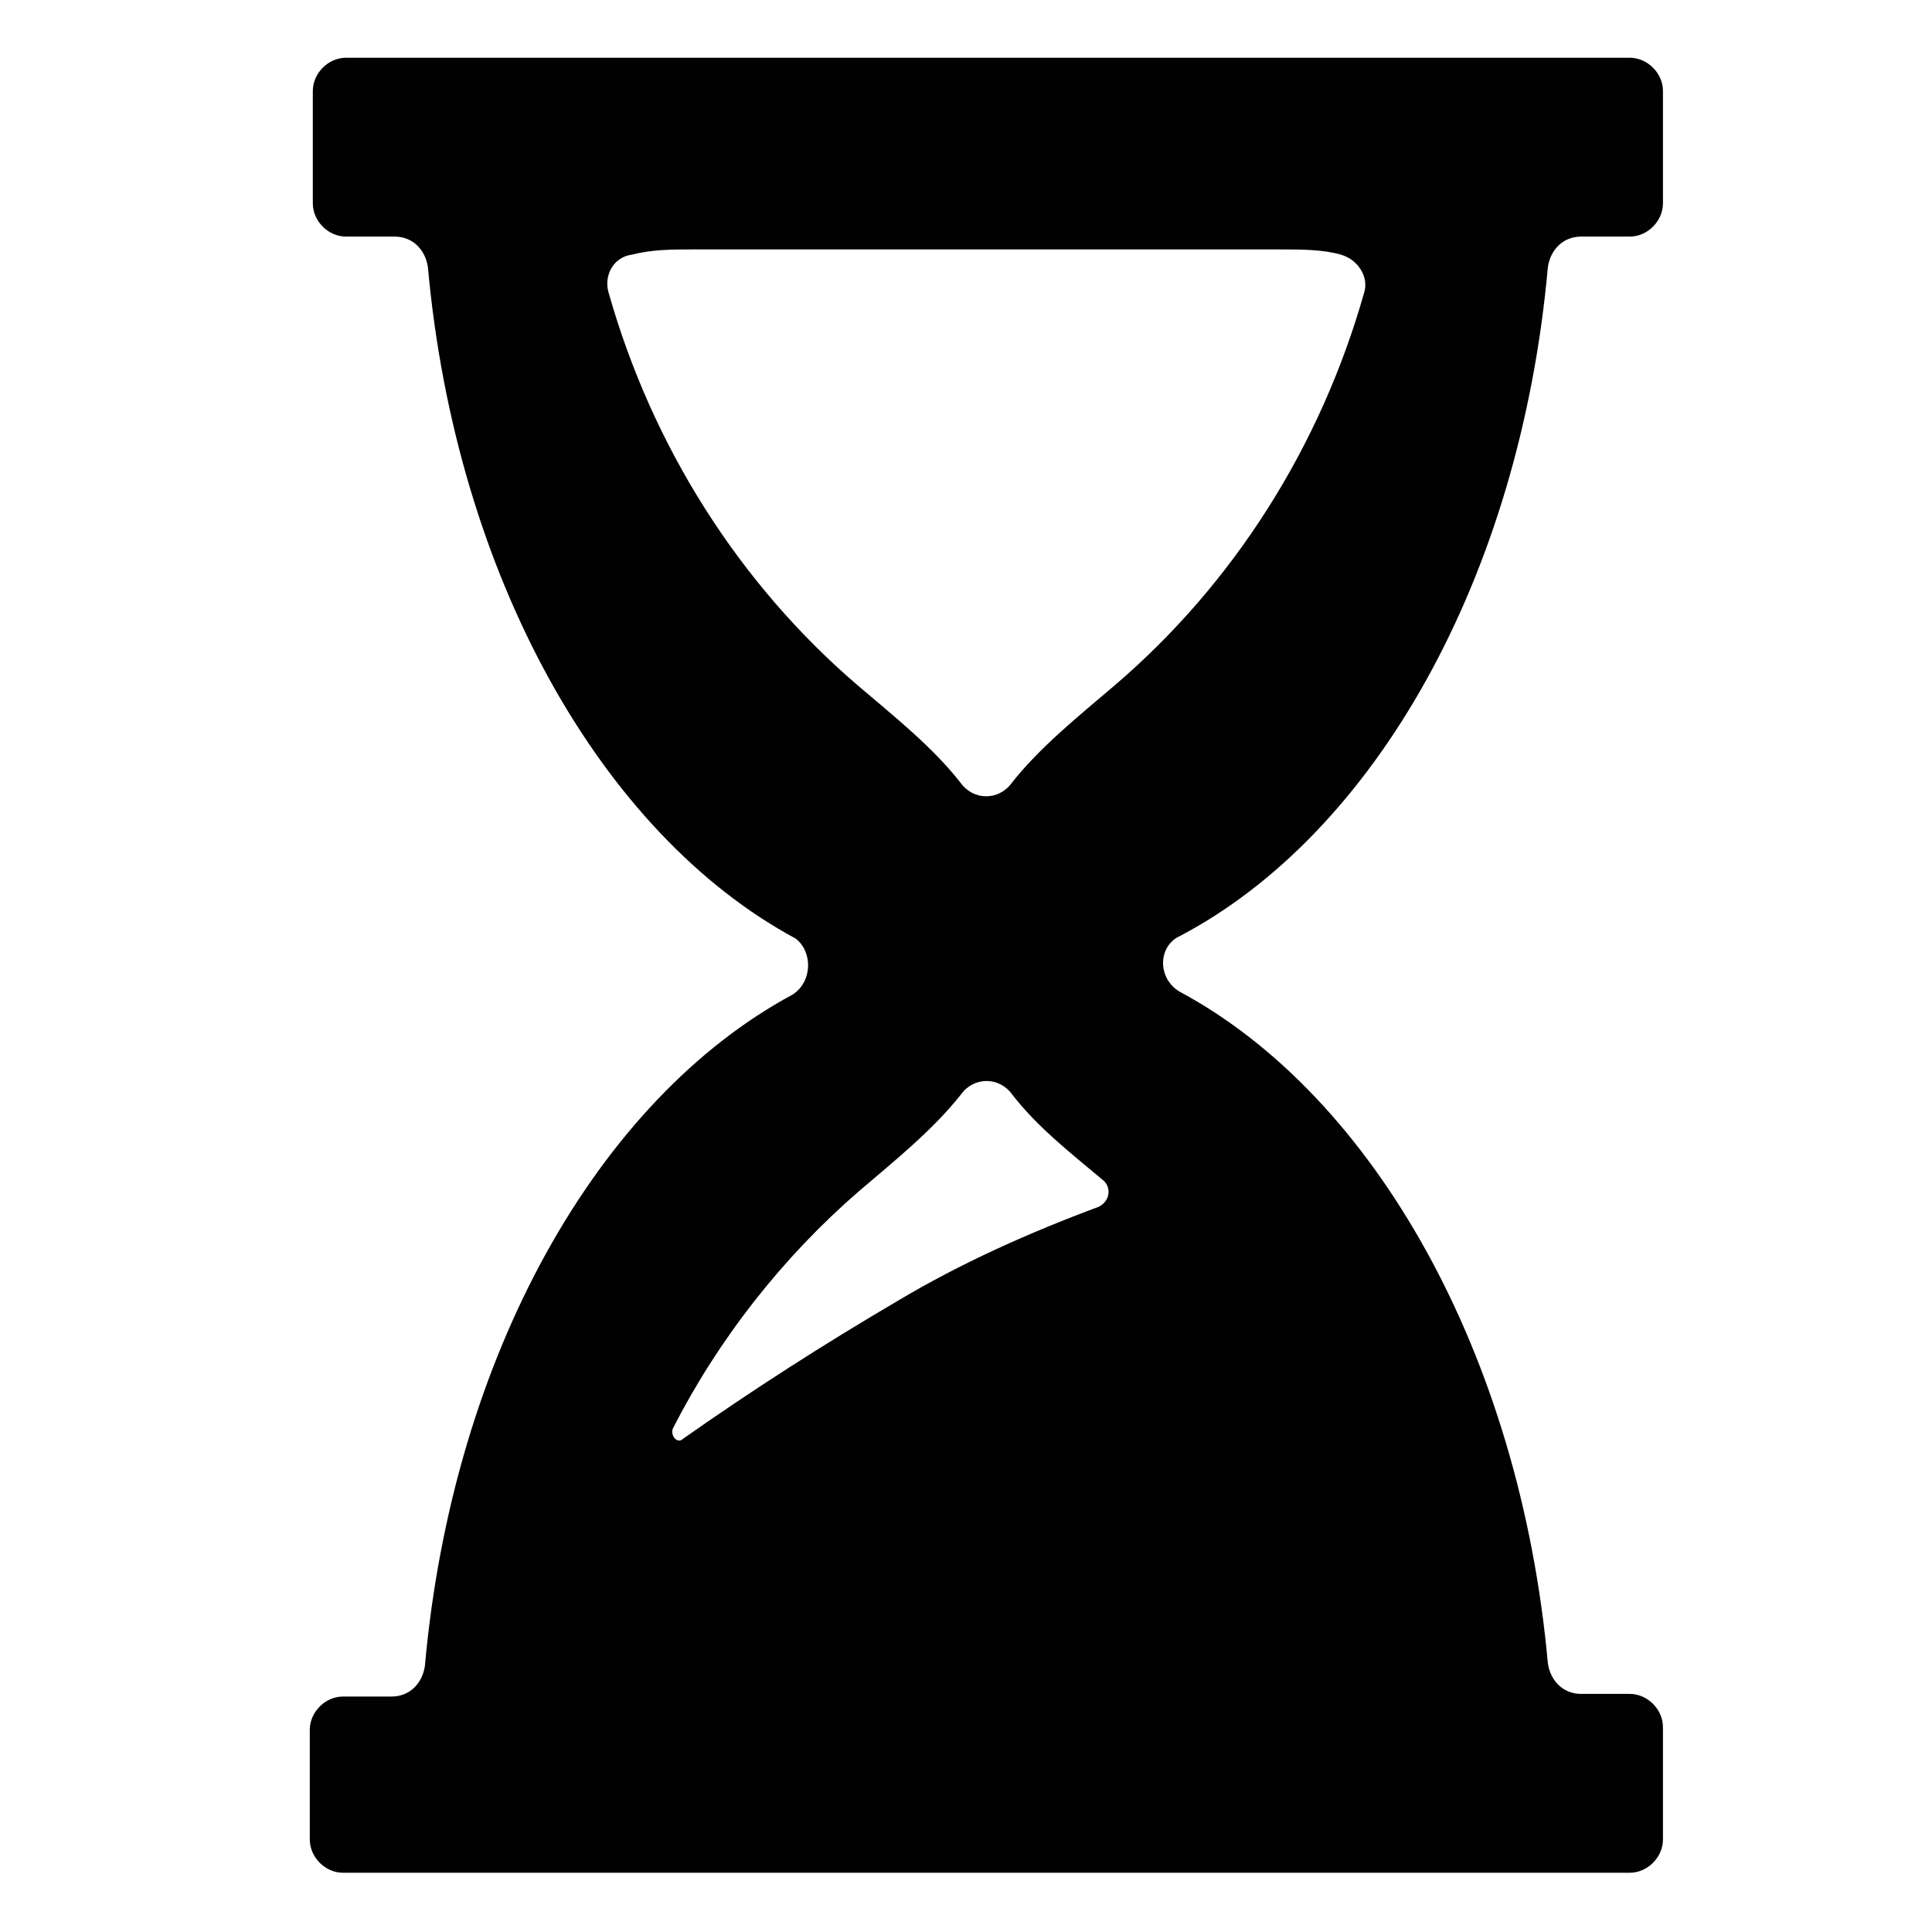 <?xml version="1.0" encoding="utf-8"?>
<!-- Generator: Adobe Illustrator 19.1.0, SVG Export Plug-In . SVG Version: 6.00 Build 0)  -->
<svg version="1.1" id="Layer_1" xmlns="http://www.w3.org/2000/svg" xmlns:xlink="http://www.w3.org/1999/xlink" x="0px" y="0px"
	 width="512px" height="512px" viewBox="0 0 512 512" style="enable-background:new 0 0 512 512;" xml:space="preserve">
<style type="text/css">
	.st0{fill:#010101;}
</style>
<g>
	<path class="st0" d="M210,263.6c-51.4,27.7-90,95.4-97.4,177.9c-0.7,4.7-4.1,8.1-8.8,8.1H90.9c-4.7,0-8.8,4.1-8.8,8.8v29.1
		c0,4.7,4.1,8.8,8.8,8.8h341c4.7,0,8.8-4.1,8.8-8.8v-29.8c0-4.7-4.1-8.8-8.8-8.8H419c-4.7,0-8.1-3.4-8.8-8.1
		c-7.4-81.8-46-150.2-97.4-177.9c-6.1-3.4-6.1-12.2,0-14.9c51.4-27.1,90-94.7,97.4-177.2c0.7-4.7,4.1-8.1,8.8-8.1h12.9
		c4.7,0,8.8-4.1,8.8-8.8V24.1c0-4.7-4.1-8.8-8.8-8.8H91.7c-4.7,0-8.8,4.1-8.8,8.8v29.8c0,4.7,4.1,8.8,8.8,8.8h12.9
		c4.7,0,8.1,3.4,8.8,8.1c7.4,81.8,46,150.2,97.4,177.9C215.4,252.1,215.4,260.2,210,263.6z M161.3,77.6c-1.4-4.7,1.4-9.5,6.1-10.1
		c5.4-1.4,10.8-1.4,16.2-1.4c20.3,0,39.9,0,60.2,0h17.6H279c20.3,0,39.9,0,60.2,0c5.4,0,11.5,0,16.2,1.4s7.4,6.1,6.1,10.1
		c-11.5,40.6-34.5,77.1-66.3,104.2c-9.5,8.1-19.6,16.2-27.1,25.7c-3.4,4.7-10.1,4.7-13.5,0c-7.4-9.5-17.6-17.6-27.1-25.7
		C195.8,154.7,172.8,118.2,161.3,77.6z M227.6,315.7c9.5-8.1,19.6-16.2,27.1-25.7c3.4-4.7,10.1-4.7,13.5,0
		c6.8,8.8,15.6,15.6,24.4,23c2,2,1.4,5.4-1.4,6.8c-18.3,6.8-36.5,14.9-53.4,25c-19.6,11.5-38.6,23.7-56.8,36.5
		c-1.4,1.4-3.4-0.7-2.7-2.7C190.4,354.9,207.3,333.3,227.6,315.7z"/>
</g>
</svg>
